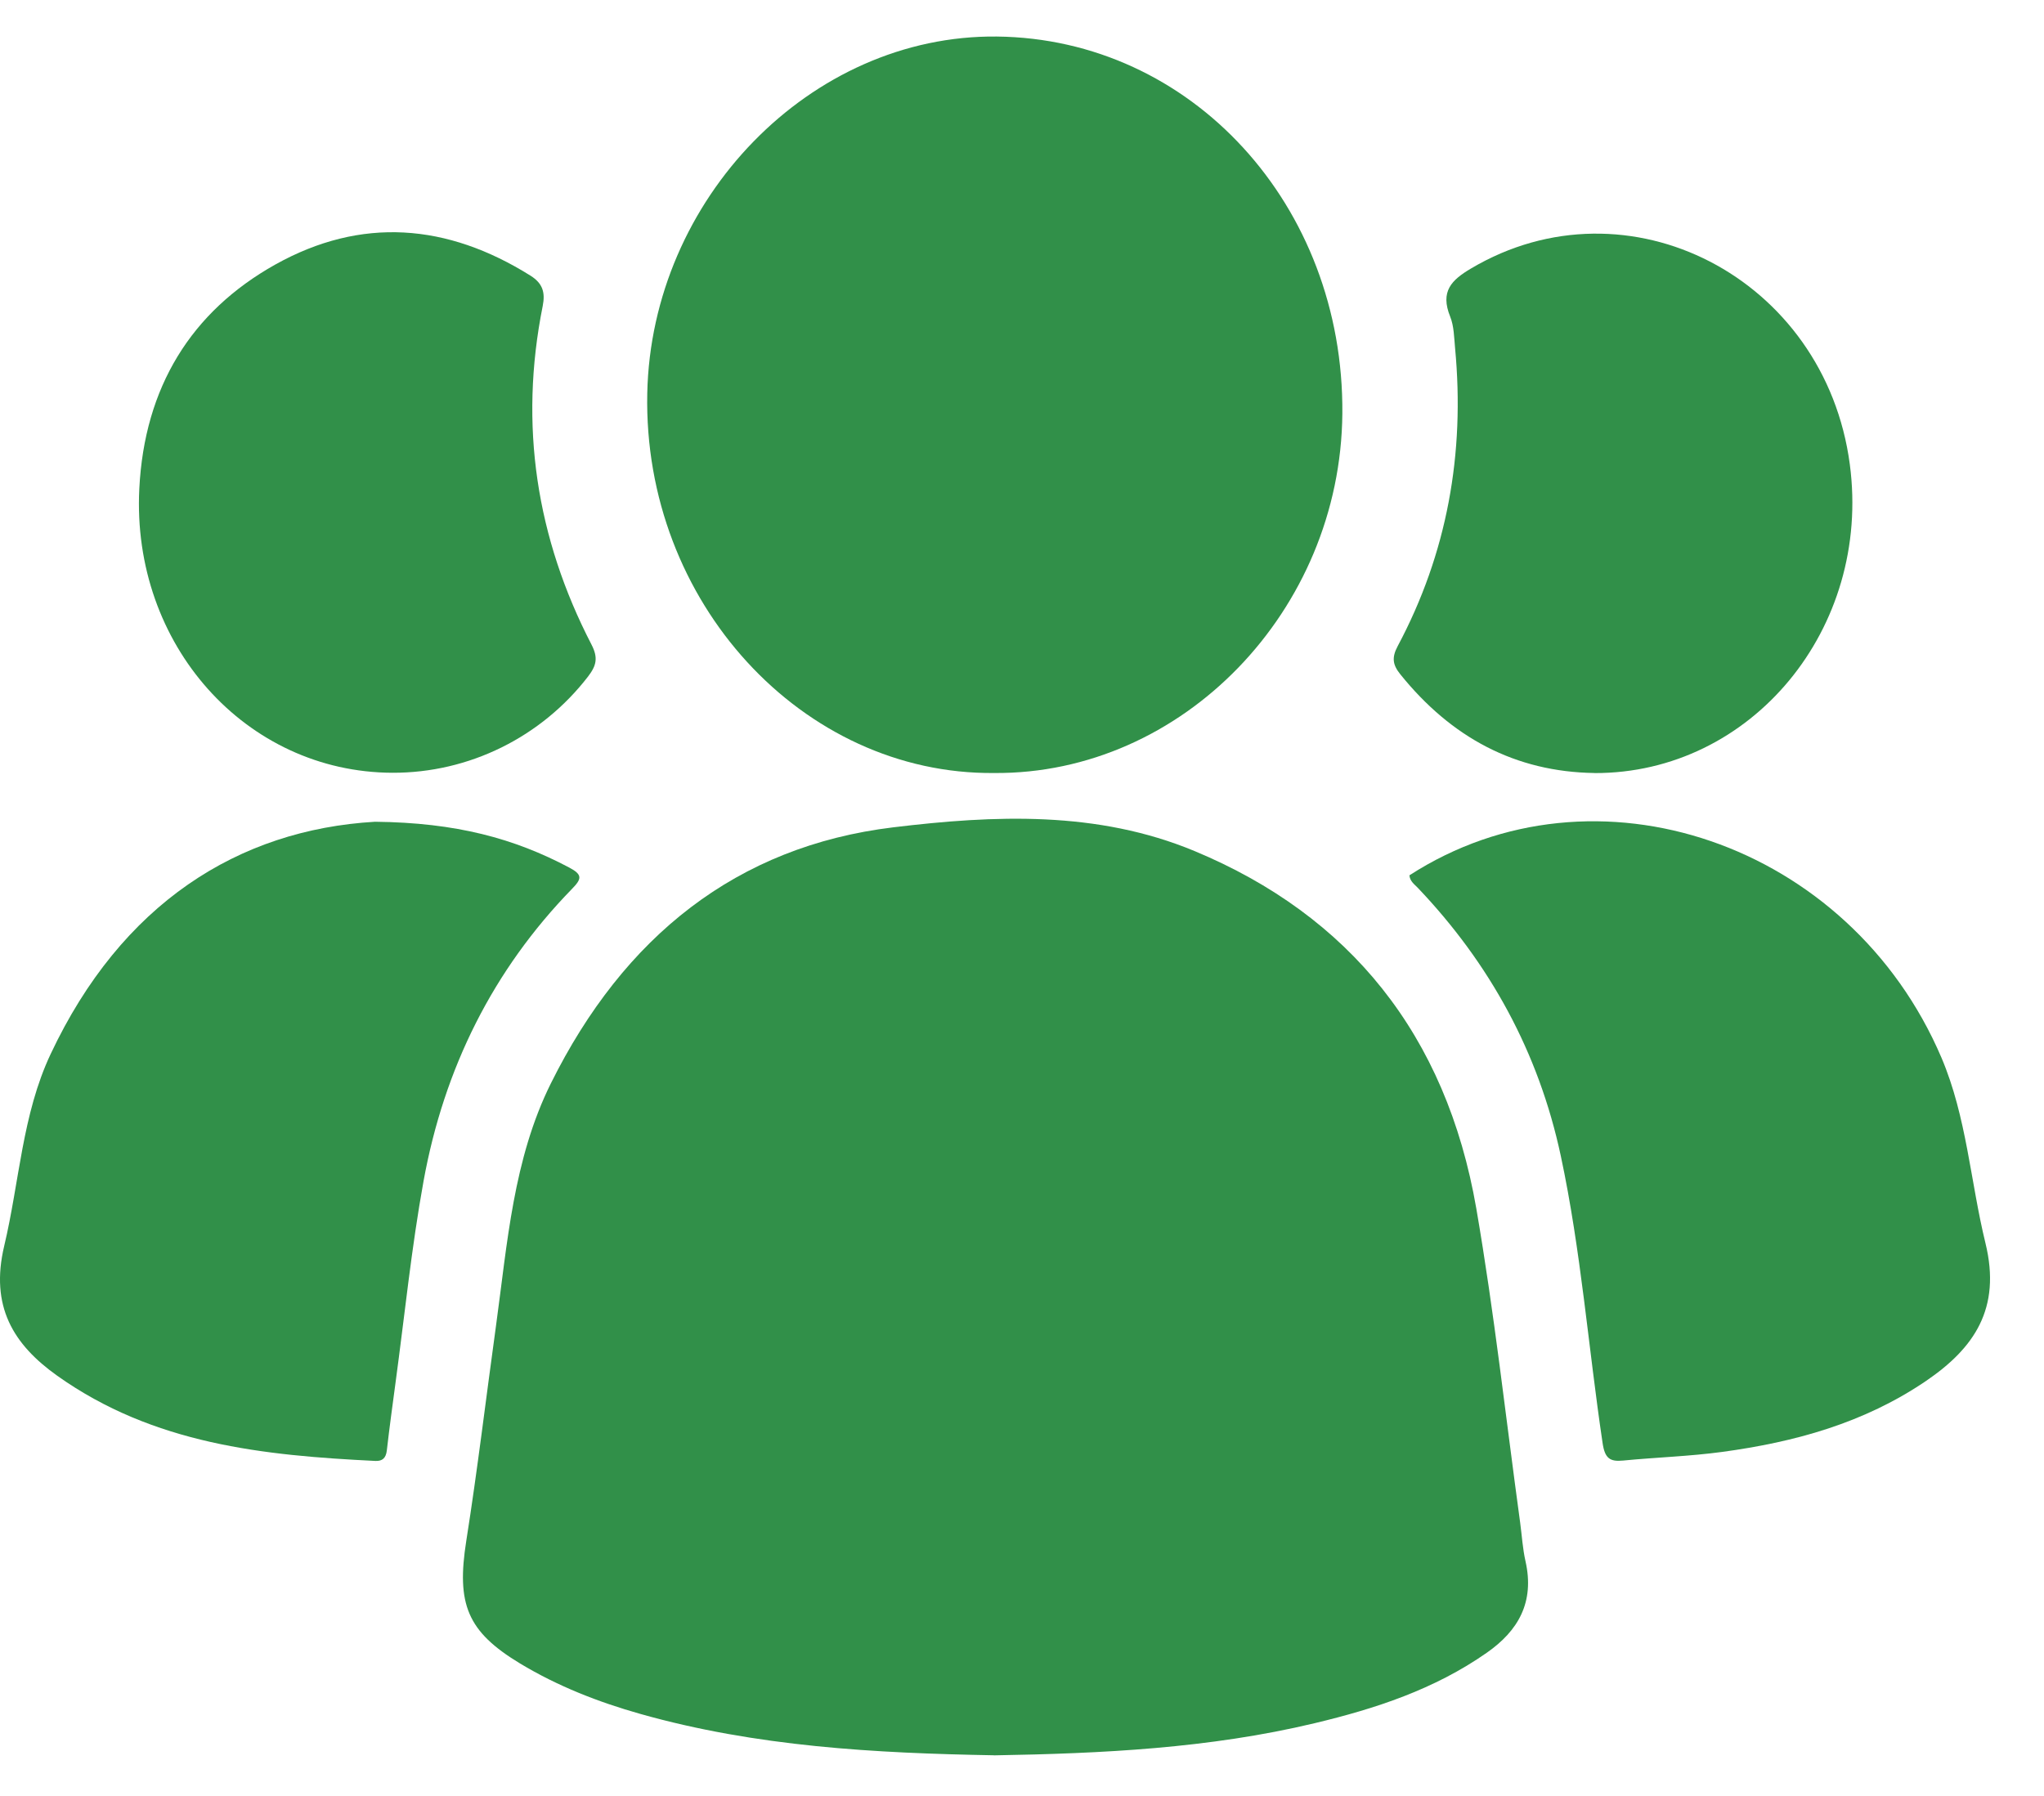 <svg width="33" height="29" viewBox="0 0 33 29" fill="none" xmlns="http://www.w3.org/2000/svg">
<g id="teram">
<path id="Vector" d="M16.05 28.343C14.126 28.309 12.209 28.204 10.338 27.675C9.662 27.484 9.007 27.229 8.395 26.86C7.542 26.344 7.367 25.902 7.528 24.88C7.71 23.728 7.847 22.569 8.007 21.414C8.191 20.079 8.285 18.719 8.894 17.493C10.072 15.121 11.896 13.665 14.421 13.359C16.051 13.162 17.713 13.087 19.288 13.743C21.787 14.785 23.349 16.703 23.835 19.516C24.125 21.196 24.311 22.897 24.543 24.588C24.571 24.796 24.583 25.007 24.629 25.21C24.779 25.875 24.508 26.334 24.007 26.685C23.158 27.28 22.203 27.591 21.224 27.825C19.521 28.232 17.787 28.314 16.049 28.344L16.05 28.343Z" fill="#319049"/>
<path id="Vector_2" d="M16.049 12.482C12.958 12.51 10.38 9.724 10.45 6.351C10.515 3.218 13.083 0.558 16.094 0.59C19.234 0.624 21.7 3.314 21.672 6.677C21.645 9.864 19.087 12.505 16.05 12.482H16.049Z" fill="#319049"/>
<path id="Vector_3" d="M22.755 14.134C25.752 12.198 29.868 13.615 31.345 17.08C31.752 18.038 31.812 19.079 32.055 20.074C32.314 21.133 31.868 21.772 31.096 22.298C30.092 22.981 28.971 23.286 27.807 23.444C27.276 23.516 26.738 23.532 26.204 23.584C25.99 23.605 25.909 23.548 25.873 23.297C25.643 21.754 25.525 20.192 25.199 18.666C24.84 16.984 24.046 15.551 22.893 14.339C22.835 14.278 22.763 14.231 22.755 14.134L22.755 14.134Z" fill="#319049"/>
<path id="Vector_4" d="M6.055 13.269C7.367 13.283 8.302 13.538 9.191 14.009C9.41 14.125 9.392 14.193 9.231 14.357C7.964 15.659 7.17 17.244 6.838 19.072C6.643 20.147 6.533 21.24 6.386 22.325C6.337 22.69 6.287 23.056 6.245 23.423C6.23 23.547 6.171 23.595 6.06 23.59C4.259 23.502 2.48 23.321 0.922 22.213C0.216 21.71 -0.164 21.094 0.068 20.118C0.314 19.085 0.357 17.998 0.817 17.021C1.96 14.592 3.844 13.398 6.055 13.269V13.269Z" fill="#319049"/>
<path id="Vector_5" d="M25.743 12.482C24.465 12.464 23.431 11.911 22.607 10.887C22.487 10.737 22.465 10.622 22.565 10.434C23.363 8.938 23.653 7.327 23.492 5.621C23.476 5.45 23.475 5.267 23.413 5.113C23.248 4.705 23.434 4.522 23.75 4.335C26.278 2.837 29.466 4.481 29.865 7.499C30.216 10.148 28.278 12.49 25.743 12.483V12.482Z" fill="#319049"/>
<path id="Vector_6" d="M6.335 12.478C3.968 12.47 2.123 10.409 2.249 7.893C2.331 6.252 3.088 5.031 4.444 4.272C5.832 3.496 7.22 3.608 8.566 4.452C8.763 4.576 8.805 4.724 8.762 4.941C8.376 6.867 8.661 8.689 9.549 10.407C9.661 10.623 9.628 10.749 9.494 10.924C8.741 11.901 7.576 12.482 6.335 12.478Z" fill="#319049"/>
</g>
</svg>
